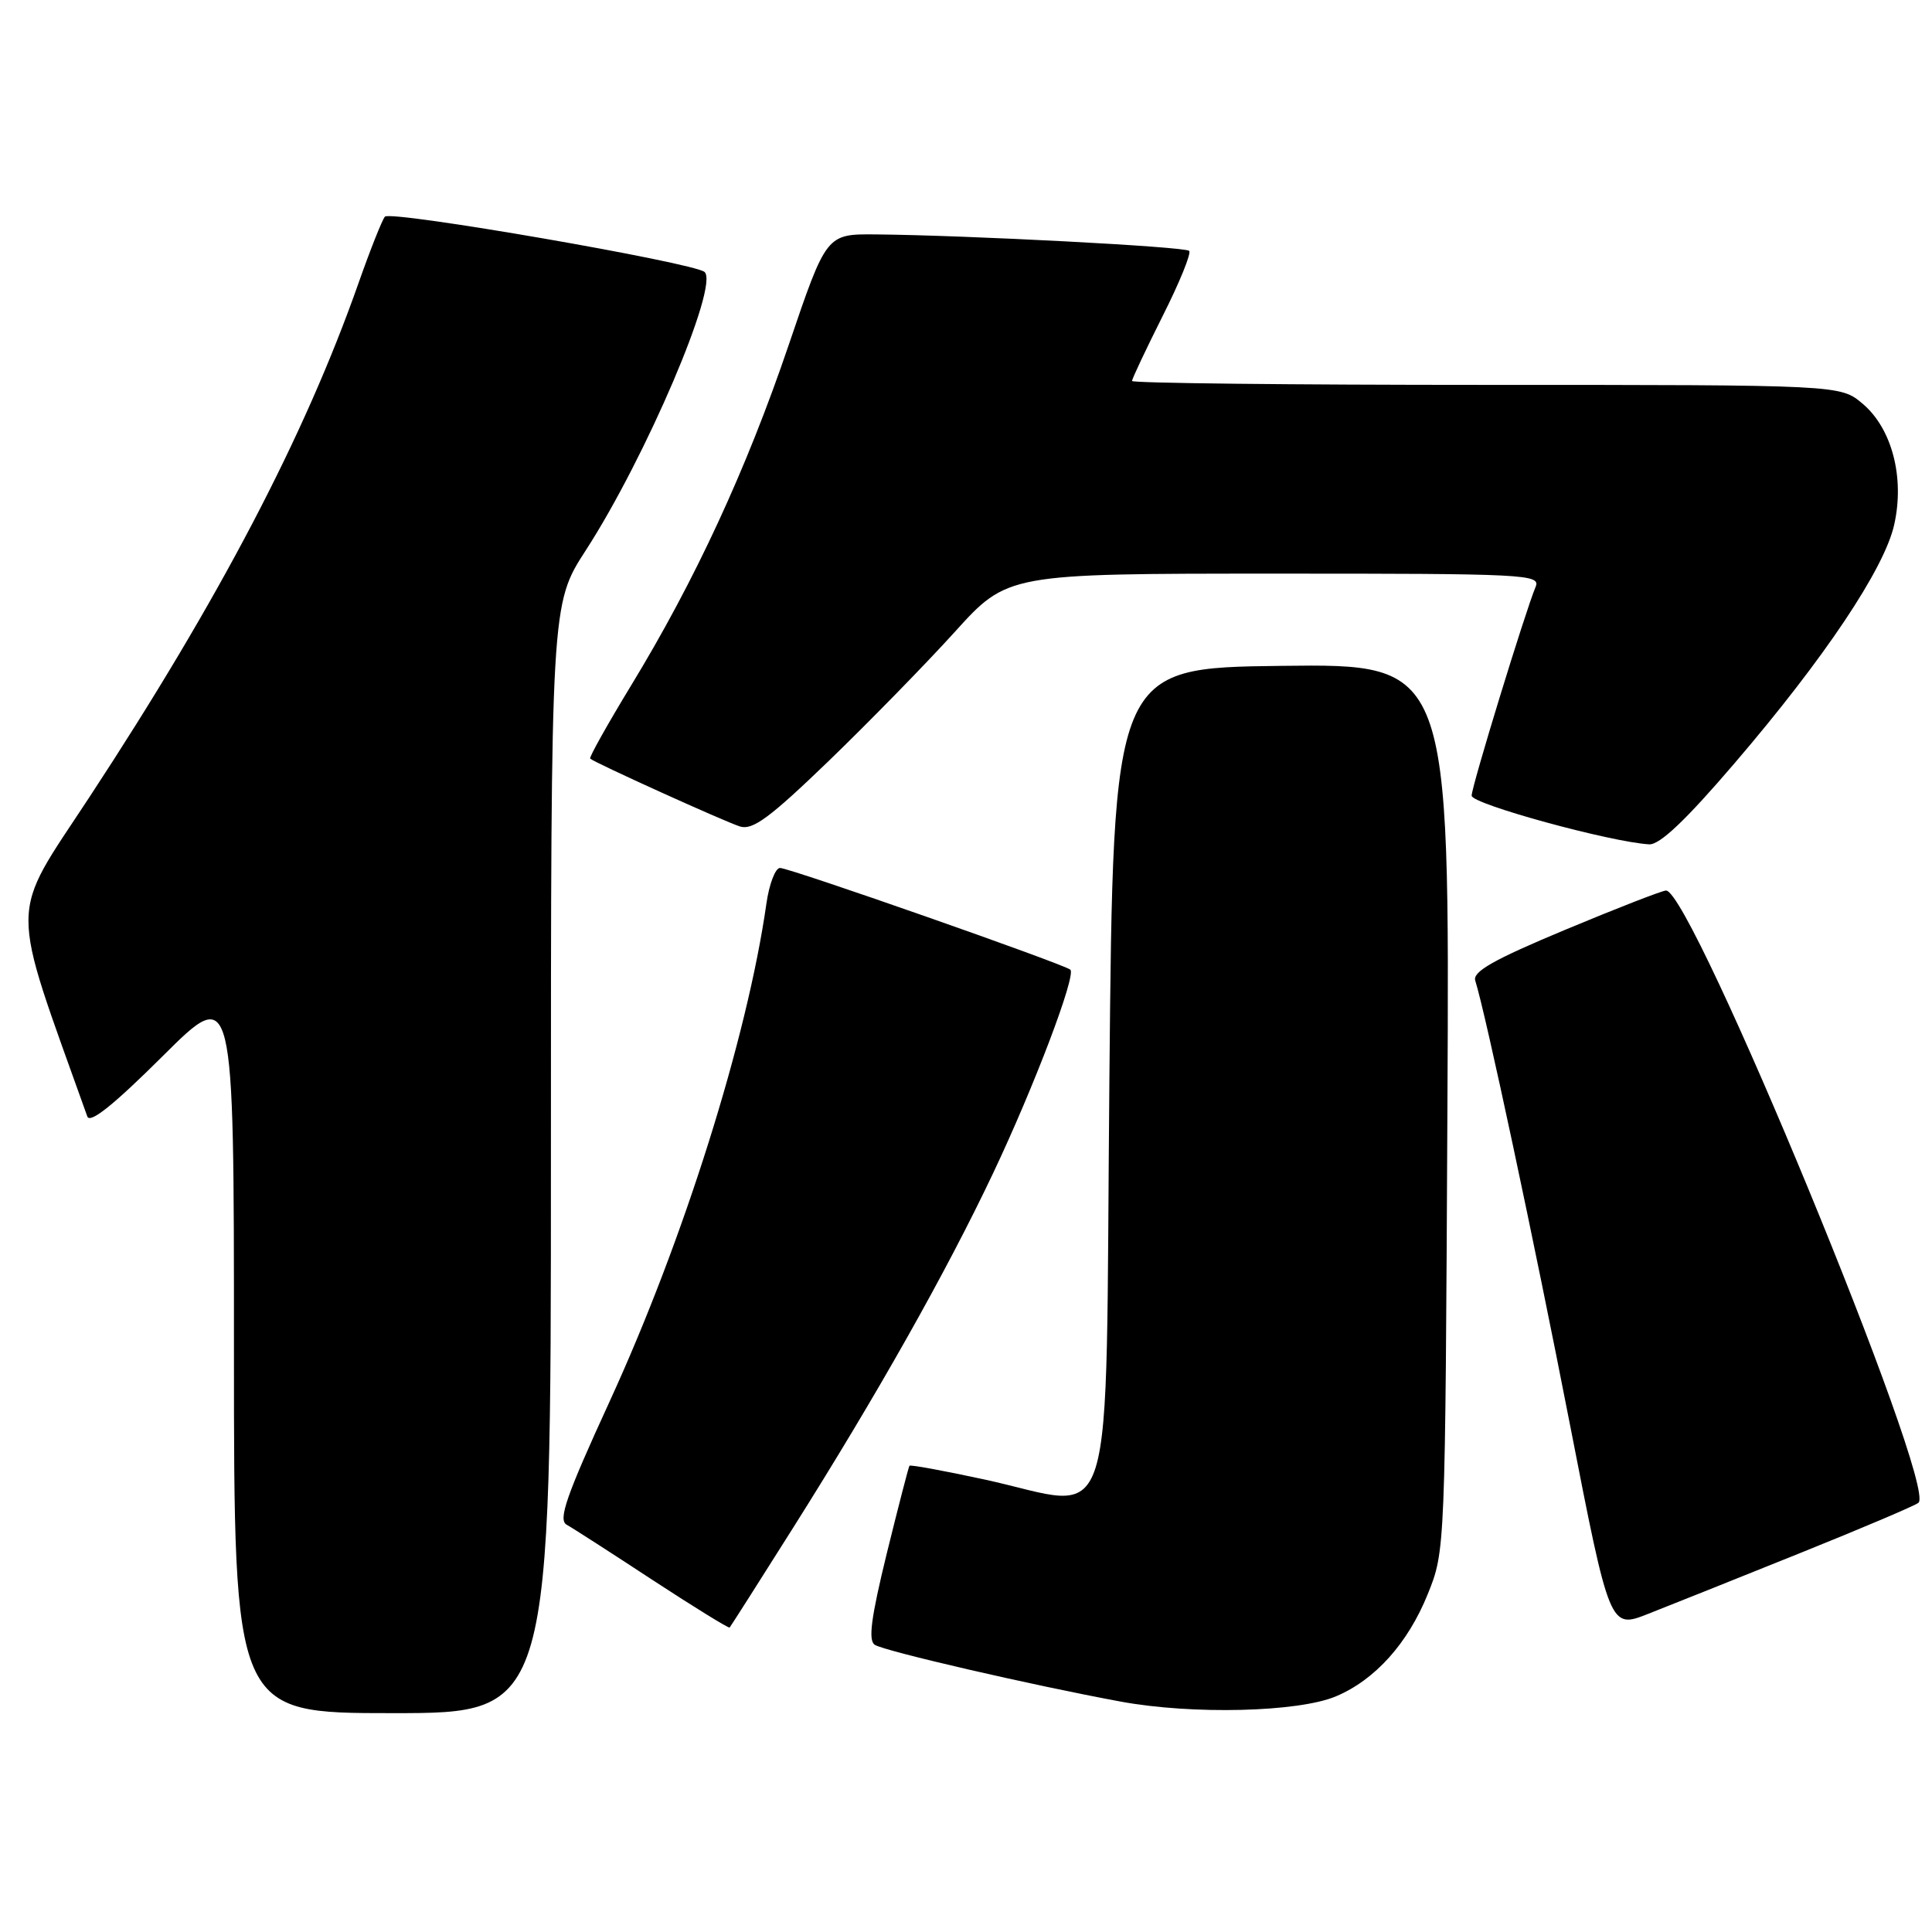<?xml version="1.0" encoding="UTF-8" standalone="no"?>
<!DOCTYPE svg PUBLIC "-//W3C//DTD SVG 1.1//EN" "http://www.w3.org/Graphics/SVG/1.1/DTD/svg11.dtd" >
<svg xmlns="http://www.w3.org/2000/svg" xmlns:xlink="http://www.w3.org/1999/xlink" version="1.1" viewBox="0 0 256 256">
 <g >
 <path fill="currentColor"
d=" M 73.00 153.53 C 73.00 80.06 73.00 80.06 77.62 72.92 C 85.57 60.63 95.31 37.81 93.36 36.04 C 91.99 34.81 51.75 27.84 51.00 28.71 C 50.63 29.15 49.06 33.10 47.51 37.50 C 40.38 57.77 29.04 79.43 11.87 105.59 C 1.11 121.99 1.13 118.69 11.57 147.94 C 11.92 148.92 15.06 146.41 21.54 139.96 C 31.00 130.54 31.00 130.54 31.00 178.77 C 31.00 227.00 31.00 227.00 52.00 227.00 C 73.00 227.00 73.00 227.00 73.00 153.53 Z  M 177.03 224.77 C 182.20 222.59 186.55 217.75 189.18 211.24 C 191.50 205.50 191.50 205.50 191.79 146.73 C 192.09 87.96 192.09 87.96 169.79 88.23 C 147.50 88.50 147.50 88.50 147.00 143.00 C 146.42 205.68 148.24 199.89 130.40 196.03 C 125.08 194.88 120.63 194.06 120.51 194.22 C 120.39 194.37 119.04 199.61 117.50 205.85 C 115.41 214.40 115.02 217.39 115.92 217.95 C 117.31 218.81 136.85 223.32 148.50 225.47 C 157.98 227.22 172.04 226.88 177.03 224.77 Z  M 105.08 202.46 C 116.28 184.70 125.37 168.58 131.57 155.50 C 137.00 144.06 142.61 129.28 141.83 128.49 C 141.13 127.80 104.66 115.01 103.36 115.01 C 102.74 115.00 101.92 117.14 101.55 119.75 C 99.02 137.54 90.57 164.38 80.76 185.74 C 75.04 198.20 73.93 201.38 75.08 202.03 C 75.86 202.46 80.99 205.76 86.47 209.36 C 91.96 212.95 96.55 215.78 96.68 215.66 C 96.80 215.53 100.58 209.60 105.08 202.46 Z  M 238.50 205.80 C 246.75 202.48 253.82 199.48 254.21 199.12 C 256.69 196.88 224.17 118.00 220.76 118.00 C 220.26 118.00 214.25 120.34 207.42 123.19 C 197.91 127.16 195.10 128.75 195.48 129.94 C 196.85 134.27 203.31 164.56 208.01 188.68 C 213.31 215.85 213.31 215.85 218.40 213.84 C 221.21 212.74 230.25 209.12 238.50 205.80 Z  M 229.84 101.13 C 241.74 87.24 249.69 75.36 250.99 69.53 C 252.40 63.27 250.69 56.76 246.80 53.49 C 243.85 51.00 243.85 51.00 196.92 51.00 C 171.12 51.00 150.00 50.77 150.00 50.48 C 150.00 50.19 151.83 46.32 154.06 41.87 C 156.30 37.43 157.88 33.54 157.57 33.24 C 157.01 32.68 128.13 31.17 116.00 31.06 C 109.50 31.01 109.50 31.01 104.50 45.73 C 98.90 62.22 92.08 76.95 83.60 90.87 C 80.47 96.02 78.04 100.36 78.20 100.52 C 78.77 101.06 95.97 108.85 98.04 109.51 C 99.72 110.05 102.00 108.36 109.80 100.84 C 115.12 95.70 122.63 88.02 126.49 83.76 C 133.50 76.01 133.50 76.01 168.86 76.01 C 202.14 76.00 204.17 76.10 203.48 77.75 C 202.10 81.05 195.00 104.21 195.00 105.43 C 195.00 106.54 213.36 111.57 218.52 111.88 C 219.92 111.96 223.37 108.69 229.84 101.13 Z "/>
</g>
</svg>